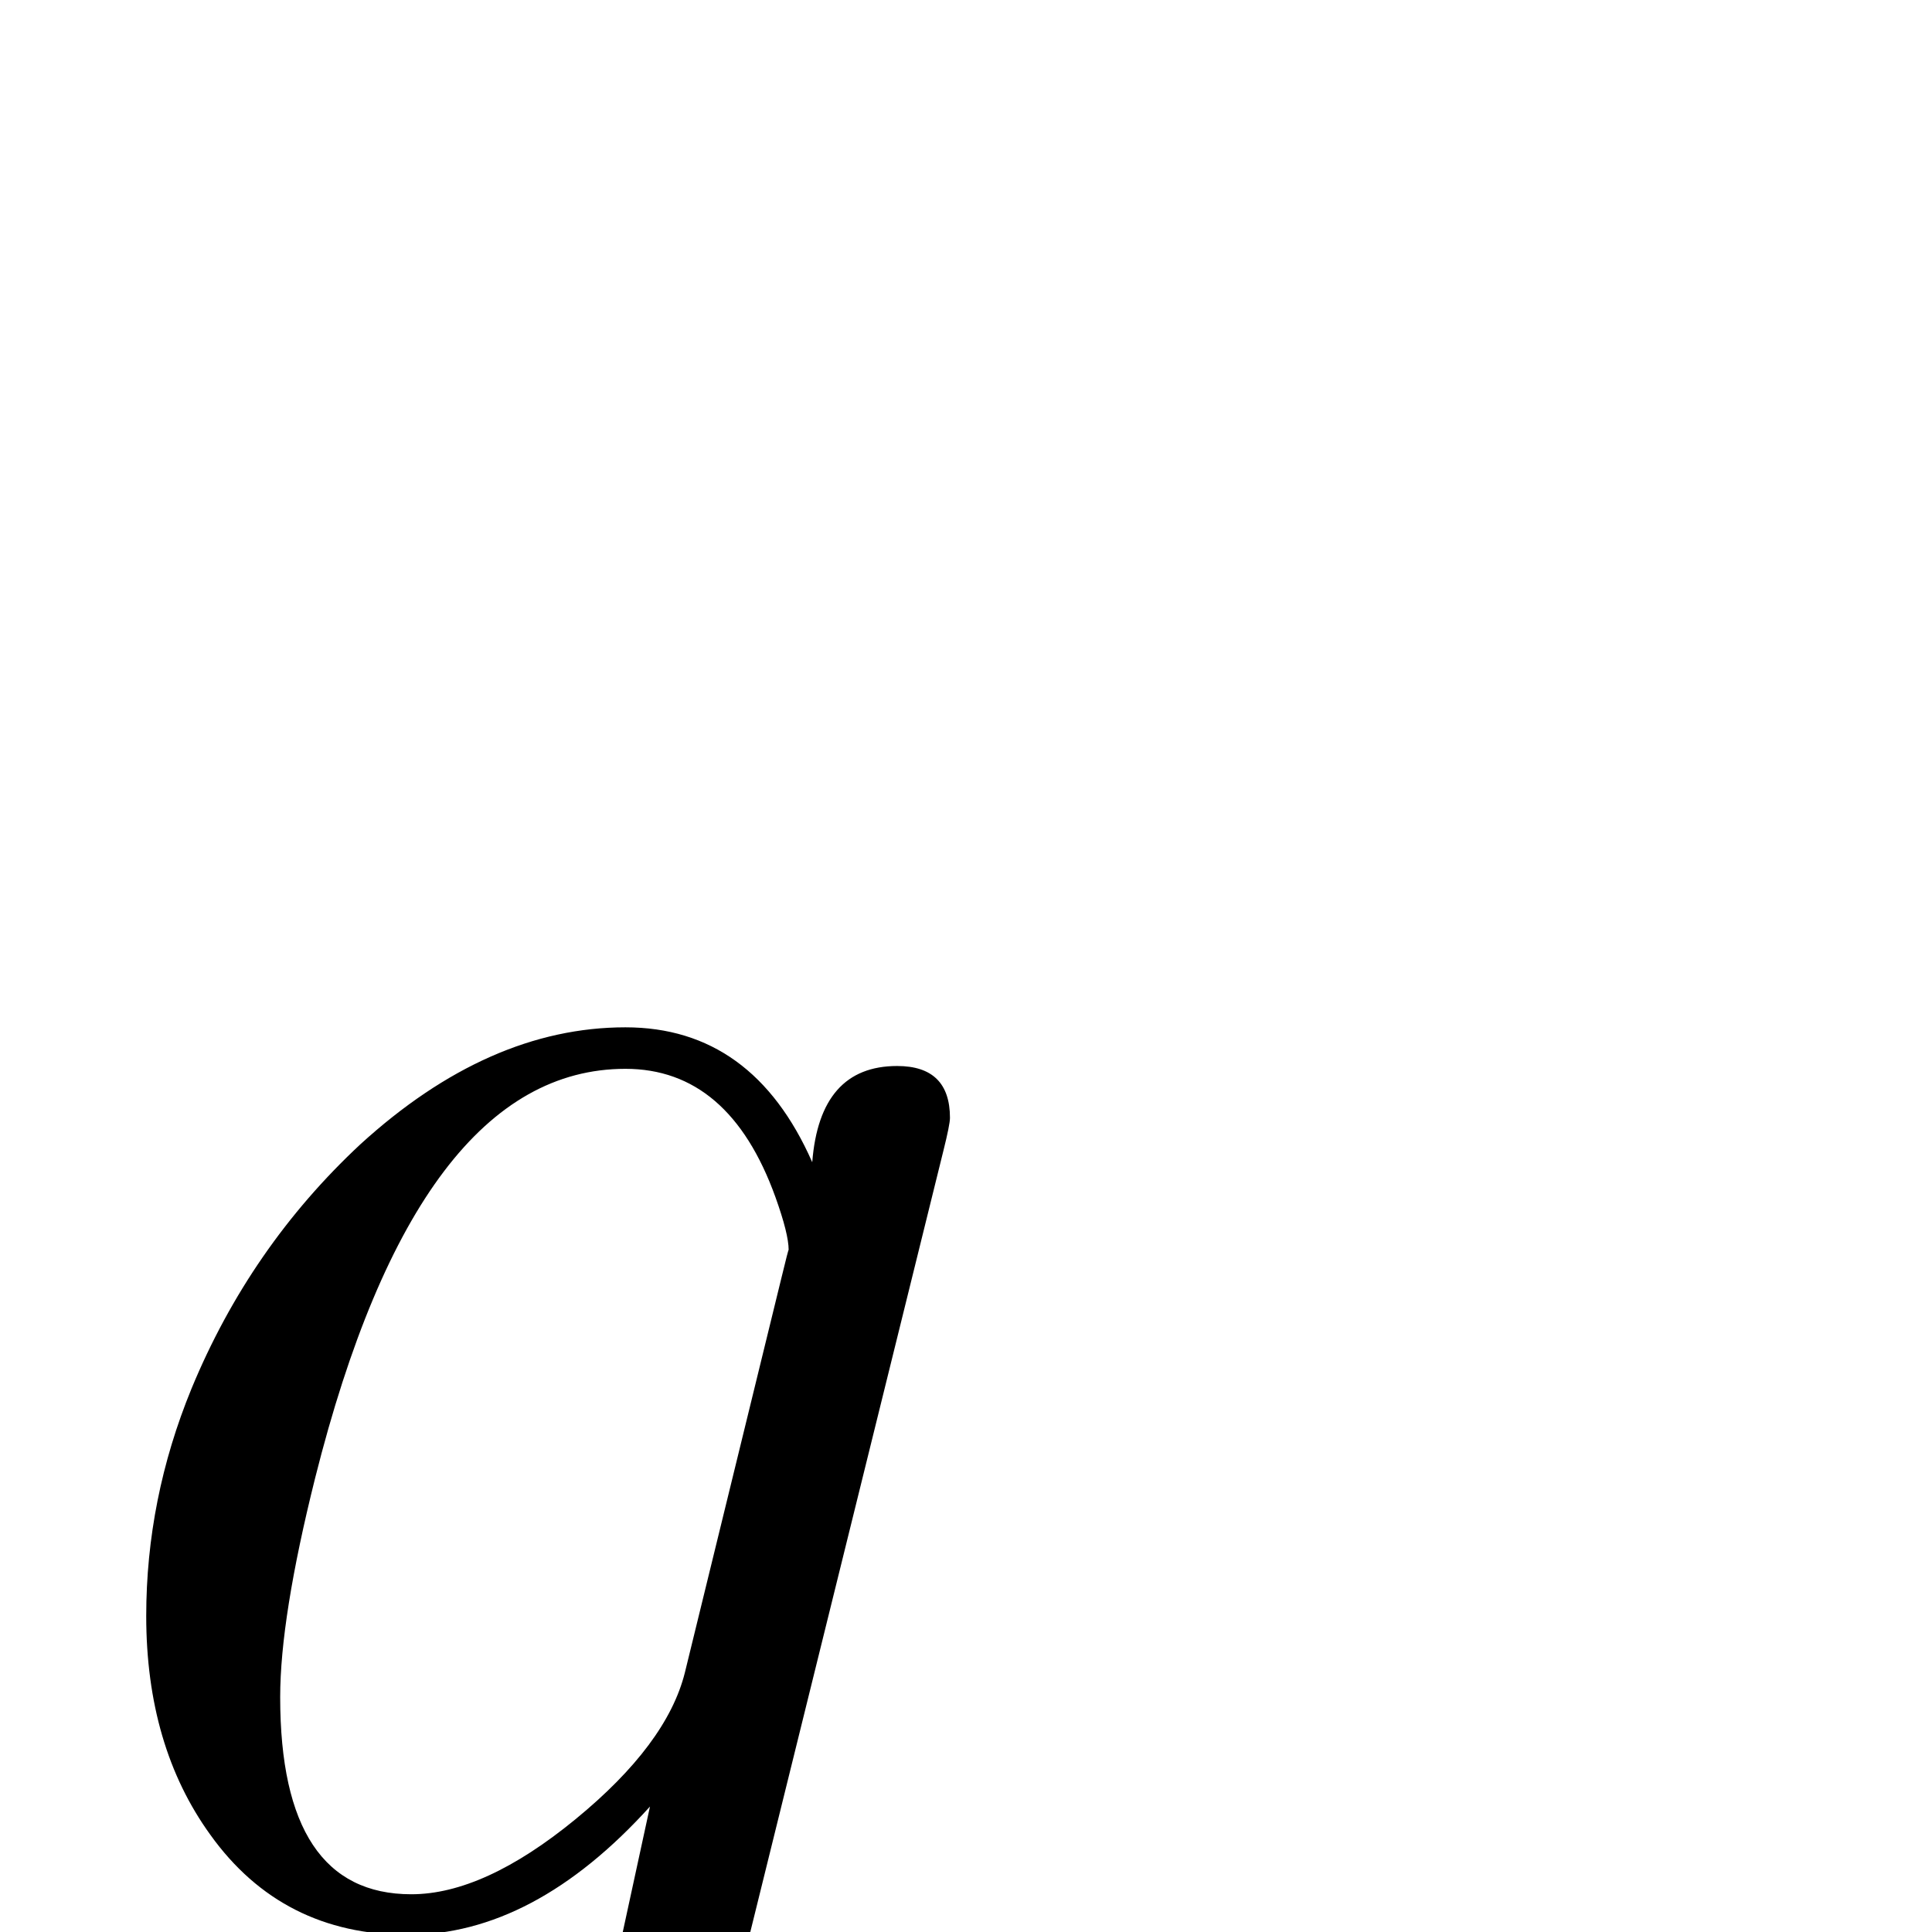 <?xml version="1.0" standalone="no"?>
<!DOCTYPE svg PUBLIC "-//W3C//DTD SVG 1.1//EN" "http://www.w3.org/Graphics/SVG/1.1/DTD/svg11.dtd" >
<svg viewBox="0 -442 2048 2048">
  <g transform="matrix(1 0 0 -1 0 1606)">
   <path fill="currentColor"
d="M1007 863q0 -7 -7 -35l-240 -971q-14 -55 -56 -113q-137 -186 -399 -186q-275 0 -275 124q0 47 31 81t78 34q74 0 74 -69q0 -80 -88 -104q73 -23 175 -23q100 0 182 57q79 55 120 148q29 65 51 161l36 166q-123 -136 -257 -136q-133 0 -209 106q-68 94 -68 232
q0 124 48 241q62 150 179 259q136 124 281 124q135 0 198 -143q8 102 90 102q56 0 56 -55zM836 723q0 17 -14 56q-49 136 -159 136q-220 0 -329 -434q-37 -148 -37 -232q0 -209 139 -209q77 0 174 79.5t116 155.5l102 417q8 33 8 31z" />
  </g>

</svg>
